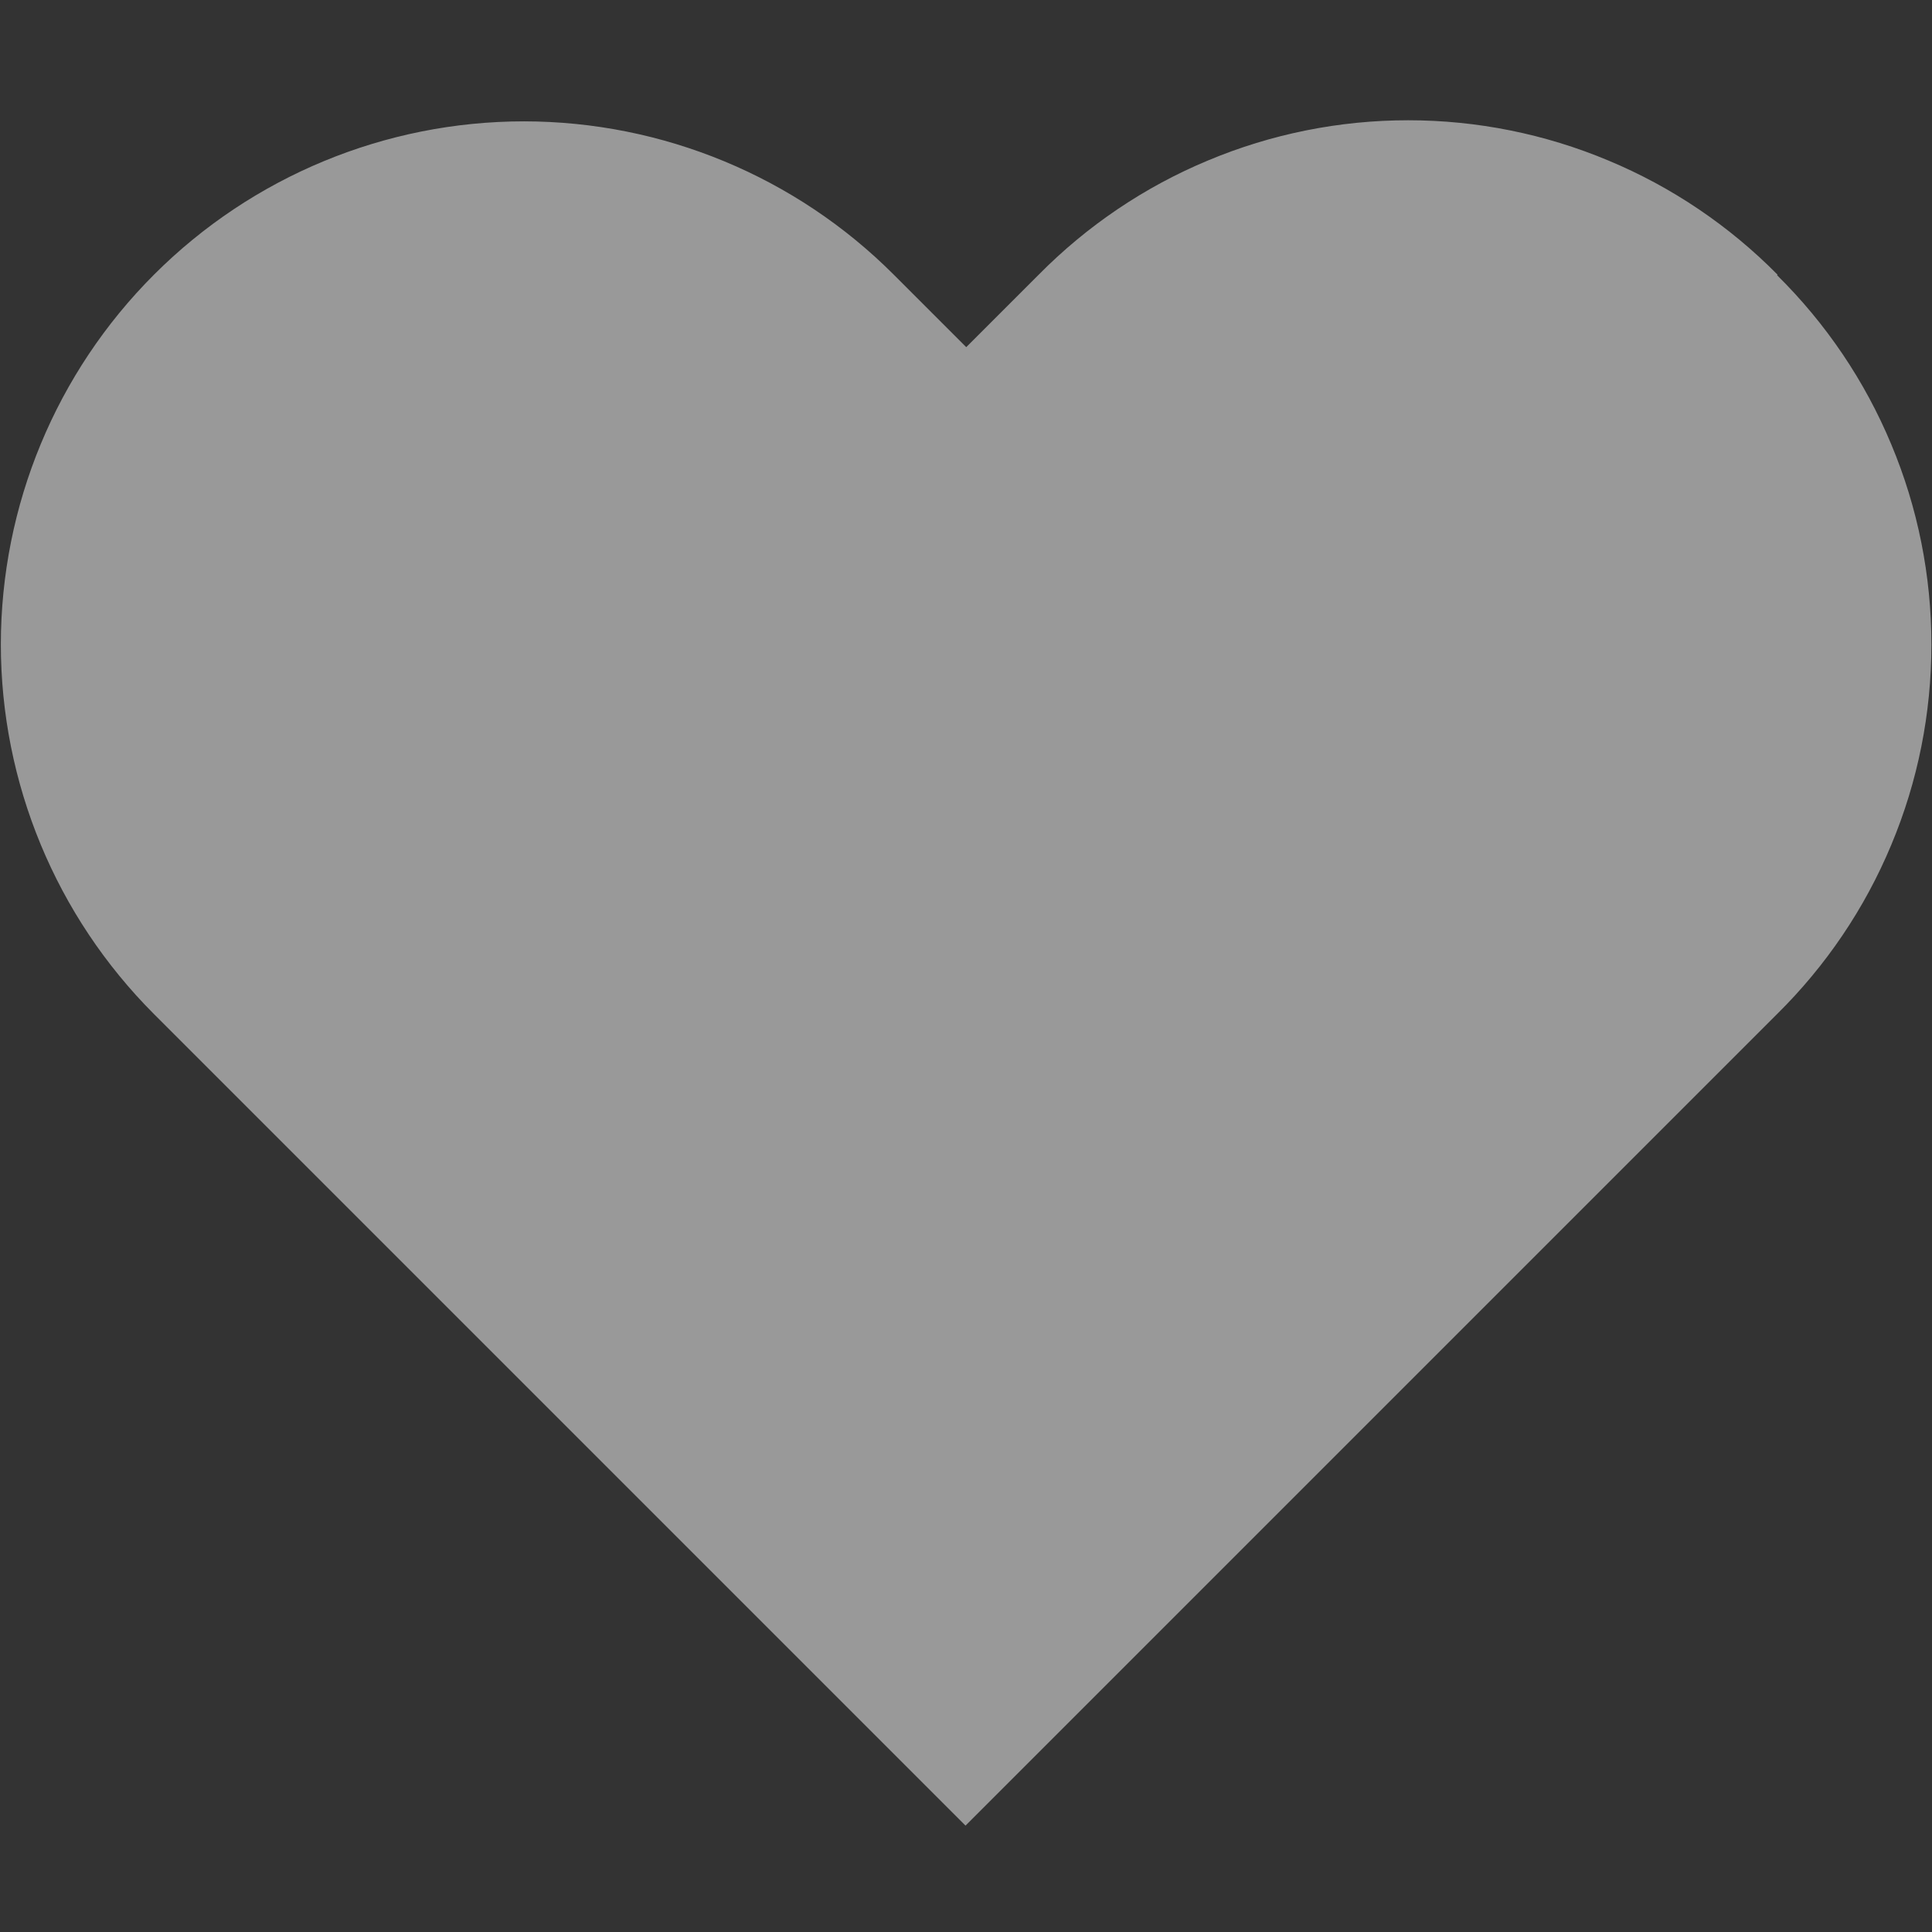 <svg width="16" height="16" viewBox="0 0 16 16" fill="none" xmlns="http://www.w3.org/2000/svg">
<rect x="0" y="0" width="16" height="16" fill="#333333" stroke="none"/>
<g opacity="0.5">
<path fill-rule="evenodd" clip-rule="evenodd" d="M14.721 2.275C14.321 1.87 13.845 1.548 13.319 1.329C12.794 1.109 12.231 0.996 11.662 0.996C11.092 0.996 10.529 1.109 10.004 1.329C9.478 1.548 9.002 1.87 8.602 2.275L8.002 2.875L7.402 2.275C6.59 1.462 5.489 1.006 4.34 1.005C3.191 1.005 2.089 1.461 1.277 2.273C0.464 3.085 0.008 4.186 0.007 5.335C0.007 6.484 0.463 7.585 1.275 8.398L7.996 15.119L14.717 8.398C15.122 7.998 15.444 7.522 15.663 6.996C15.883 6.471 15.995 5.908 15.995 5.338C15.995 4.769 15.883 4.206 15.663 3.681C15.444 3.155 15.122 2.679 14.717 2.279" fill="white"/>
</g>
</svg>
